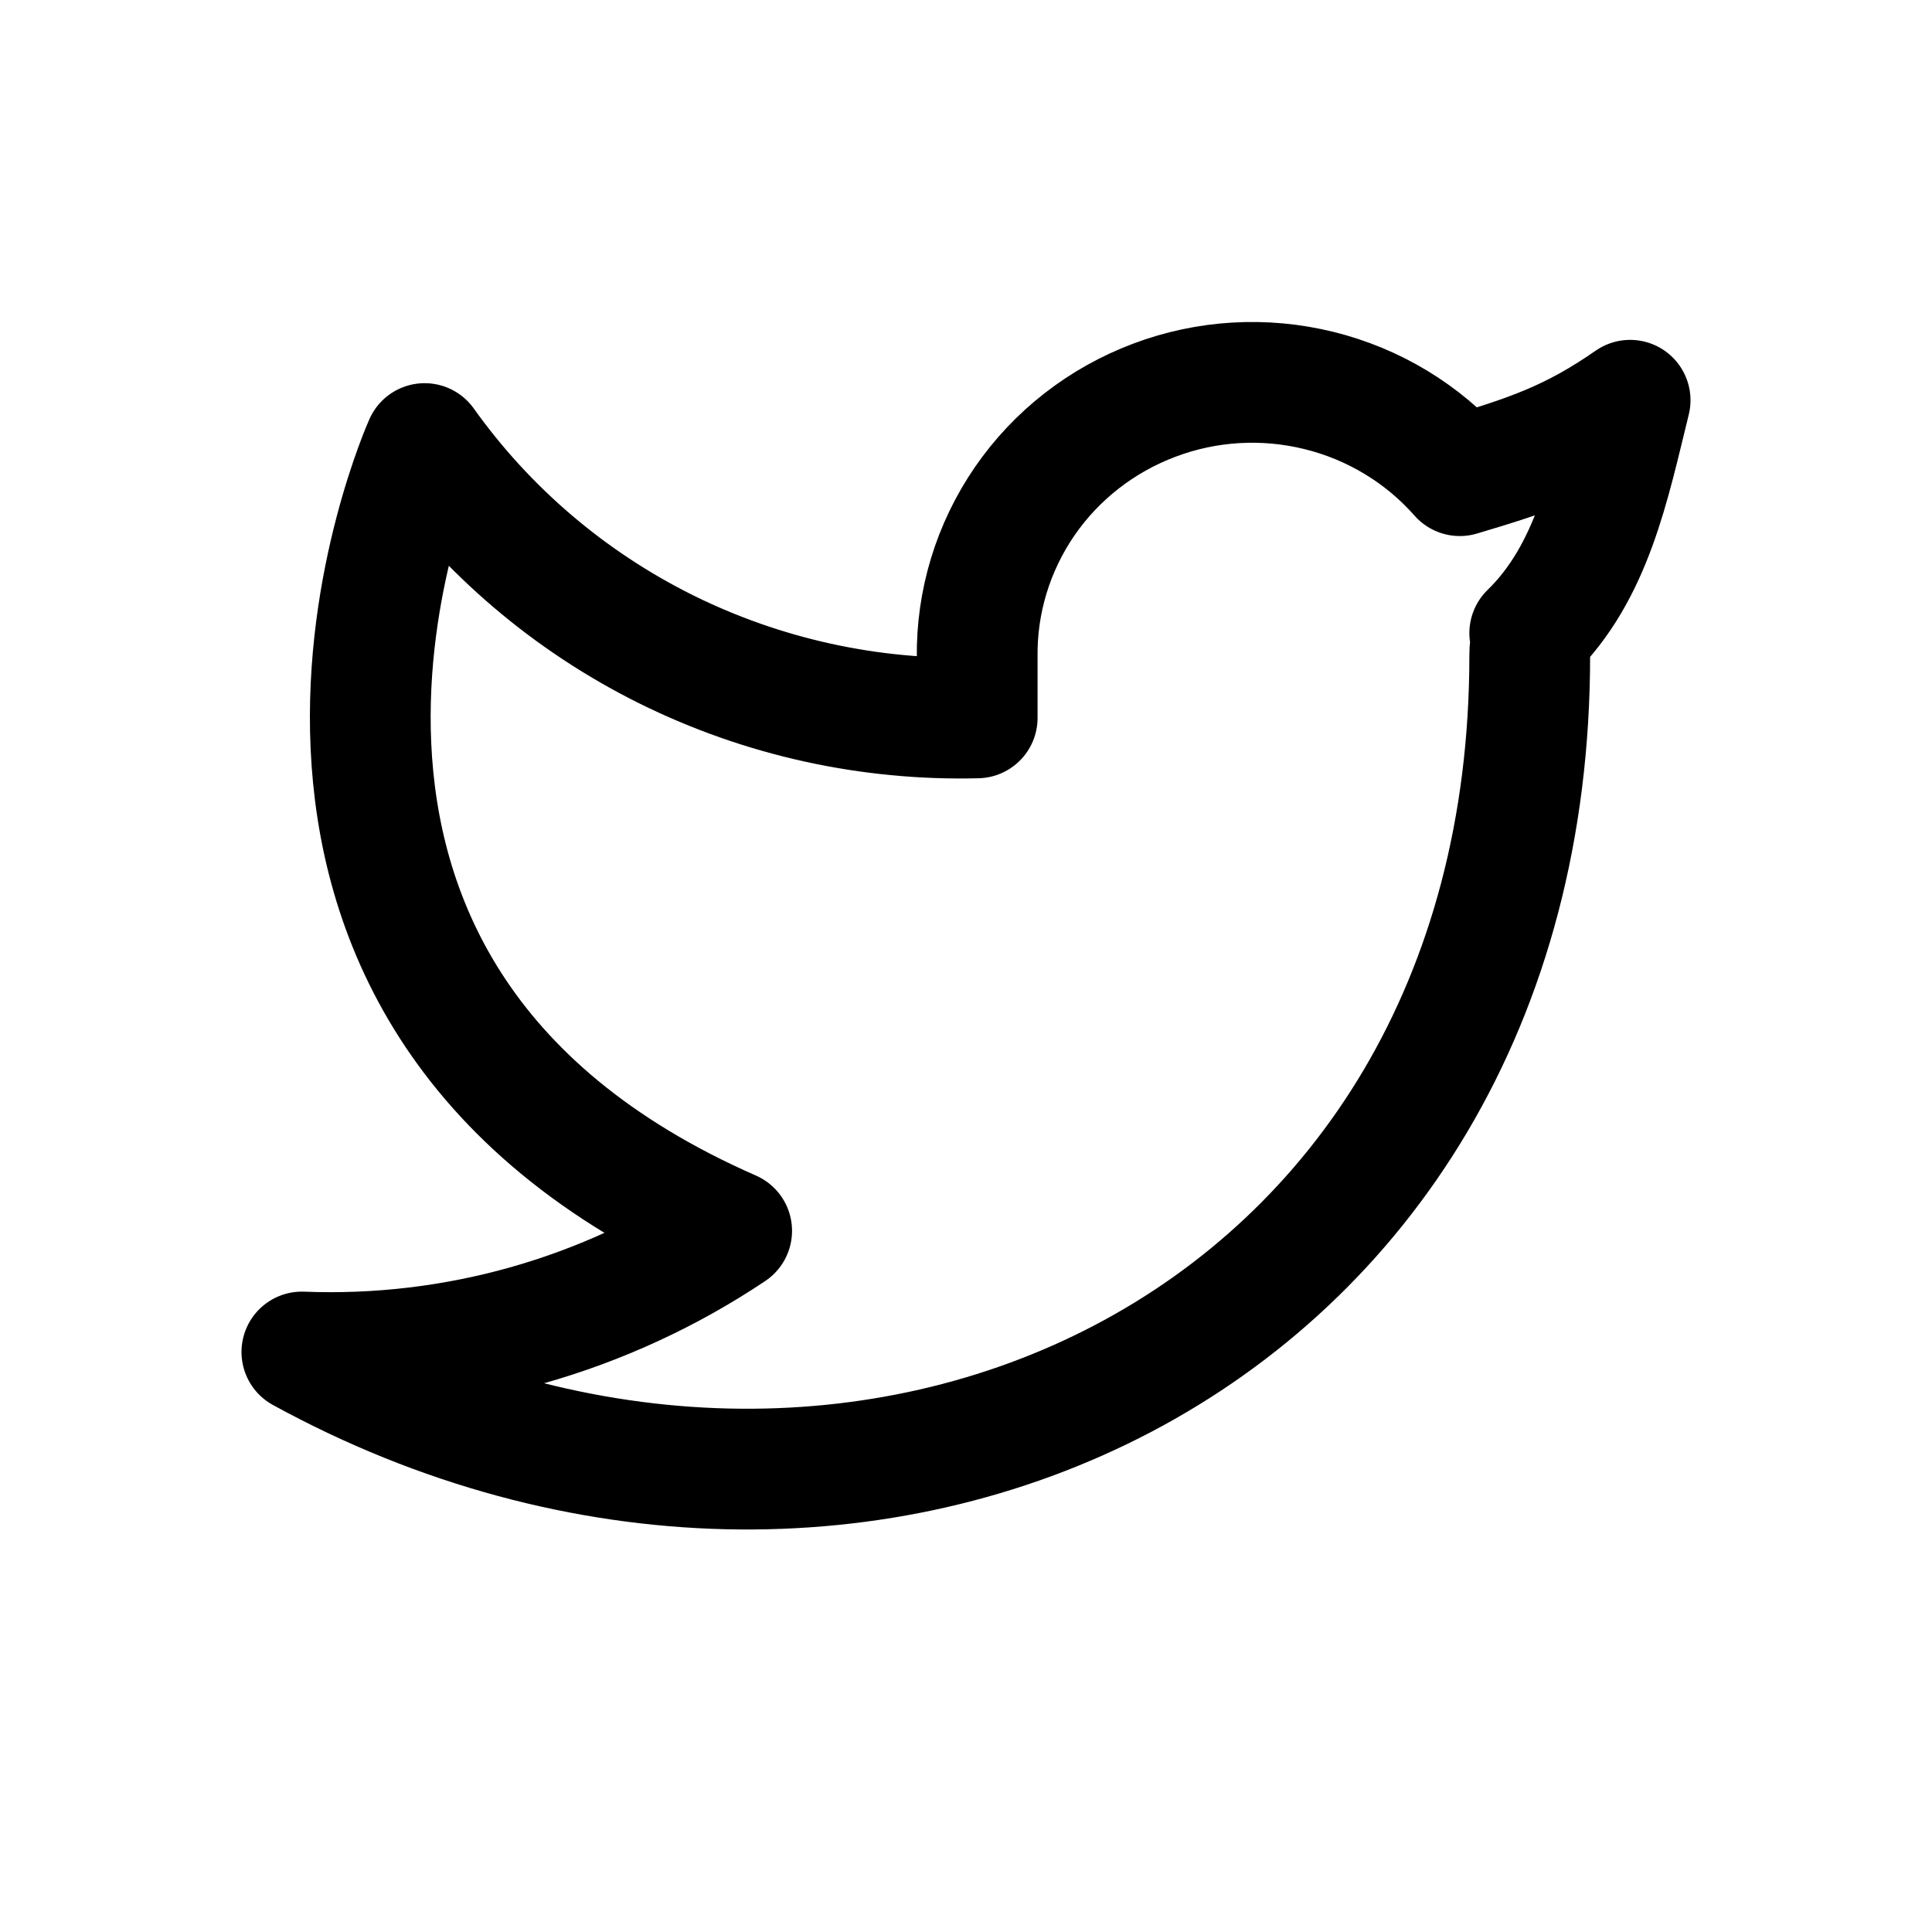 <svg width="24" height="24" viewBox="0 0 24 24" fill="none" xmlns="http://www.w3.org/2000/svg">
<path d="M20.25 4.972C19.52 5.48 18.99 5.654 18.134 5.909C17.675 5.388 17.064 5.018 16.385 4.851C15.706 4.683 14.991 4.725 14.338 4.972C13.684 5.218 13.122 5.656 12.729 6.227C12.336 6.799 12.13 7.475 12.139 8.166V8.918C10.799 8.952 9.471 8.659 8.273 8.065C7.076 7.47 6.046 6.592 5.275 5.51C5.275 5.51 2.225 12.281 9.089 15.29C7.518 16.342 5.647 16.87 3.75 16.795C10.614 20.557 19.003 16.795 19.003 8.143C19.003 7.934 19.043 8.071 19.003 7.865C19.782 7.108 19.991 6.019 20.25 4.972Z" fill="transparent" stroke="currentColor" stroke-width="1.5" stroke-linecap="round" stroke-linejoin="round"/>
</svg>
